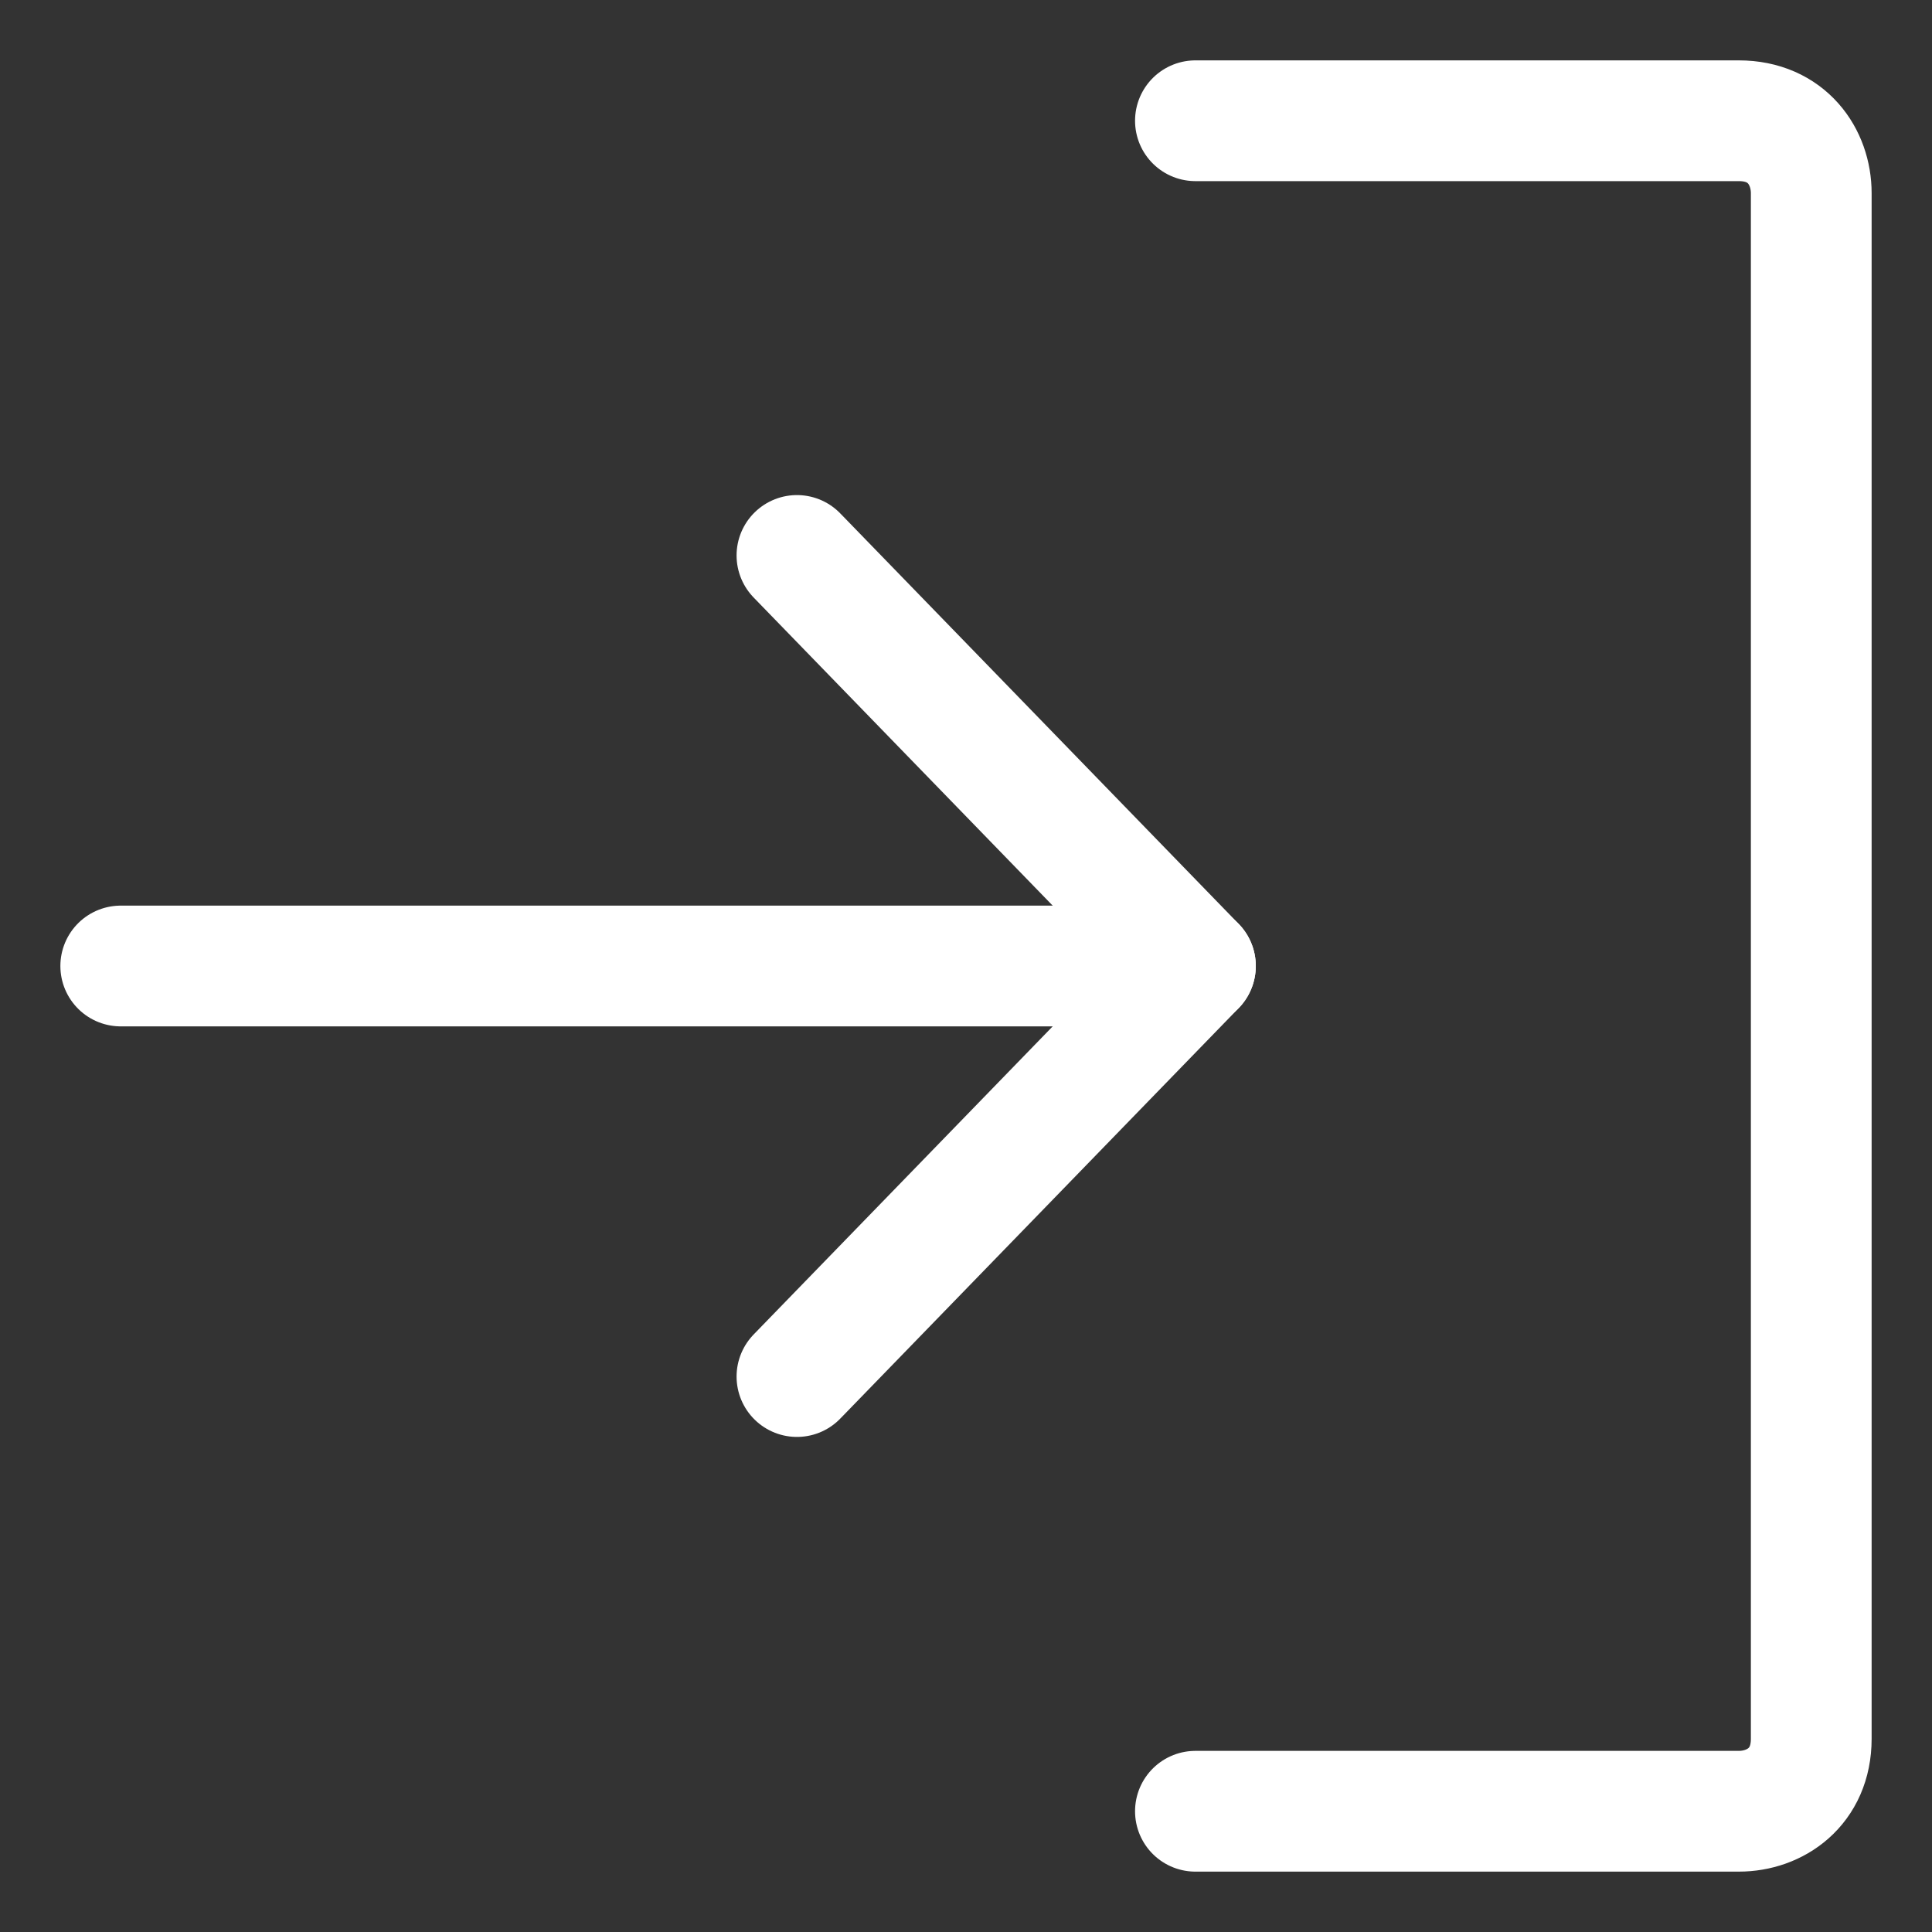 <?xml version="1.0" encoding="utf-8"?>
<!-- Generator: Adobe Illustrator 27.0.0, SVG Export Plug-In . SVG Version: 6.00 Build 0)  -->
<svg version="1.1" id="Layer_1" xmlns="http://www.w3.org/2000/svg" xmlns:xlink="http://www.w3.org/1999/xlink" x="0px" y="0px"
	 viewBox="0 0 16 16" style="enable-background:new 0 0 16 16;" xml:space="preserve">
<rect x="0" y="0" width="16" height="16" fill="#333333" stroke="none"/>
<style type="text/css">
	.st0{fill:none;stroke:#FFFFFF;stroke-linecap:round;stroke-linejoin:round;stroke-miterlimit:3;}
</style>
<g>
	<g>
		<polyline class="st0" points="6.6,11.4 9.9,8 6.6,4.6 		"/>
		<line class="st0" x1="1" y1="8" x2="9.9" y2="8"/>
		<path class="st0" d="M9.9,1h4.5C14.8,1,15,1.3,15,1.6v12.8c0,0.4-0.3,0.6-0.6,0.6H9.9"/>
	</g>
</g>
</svg>
